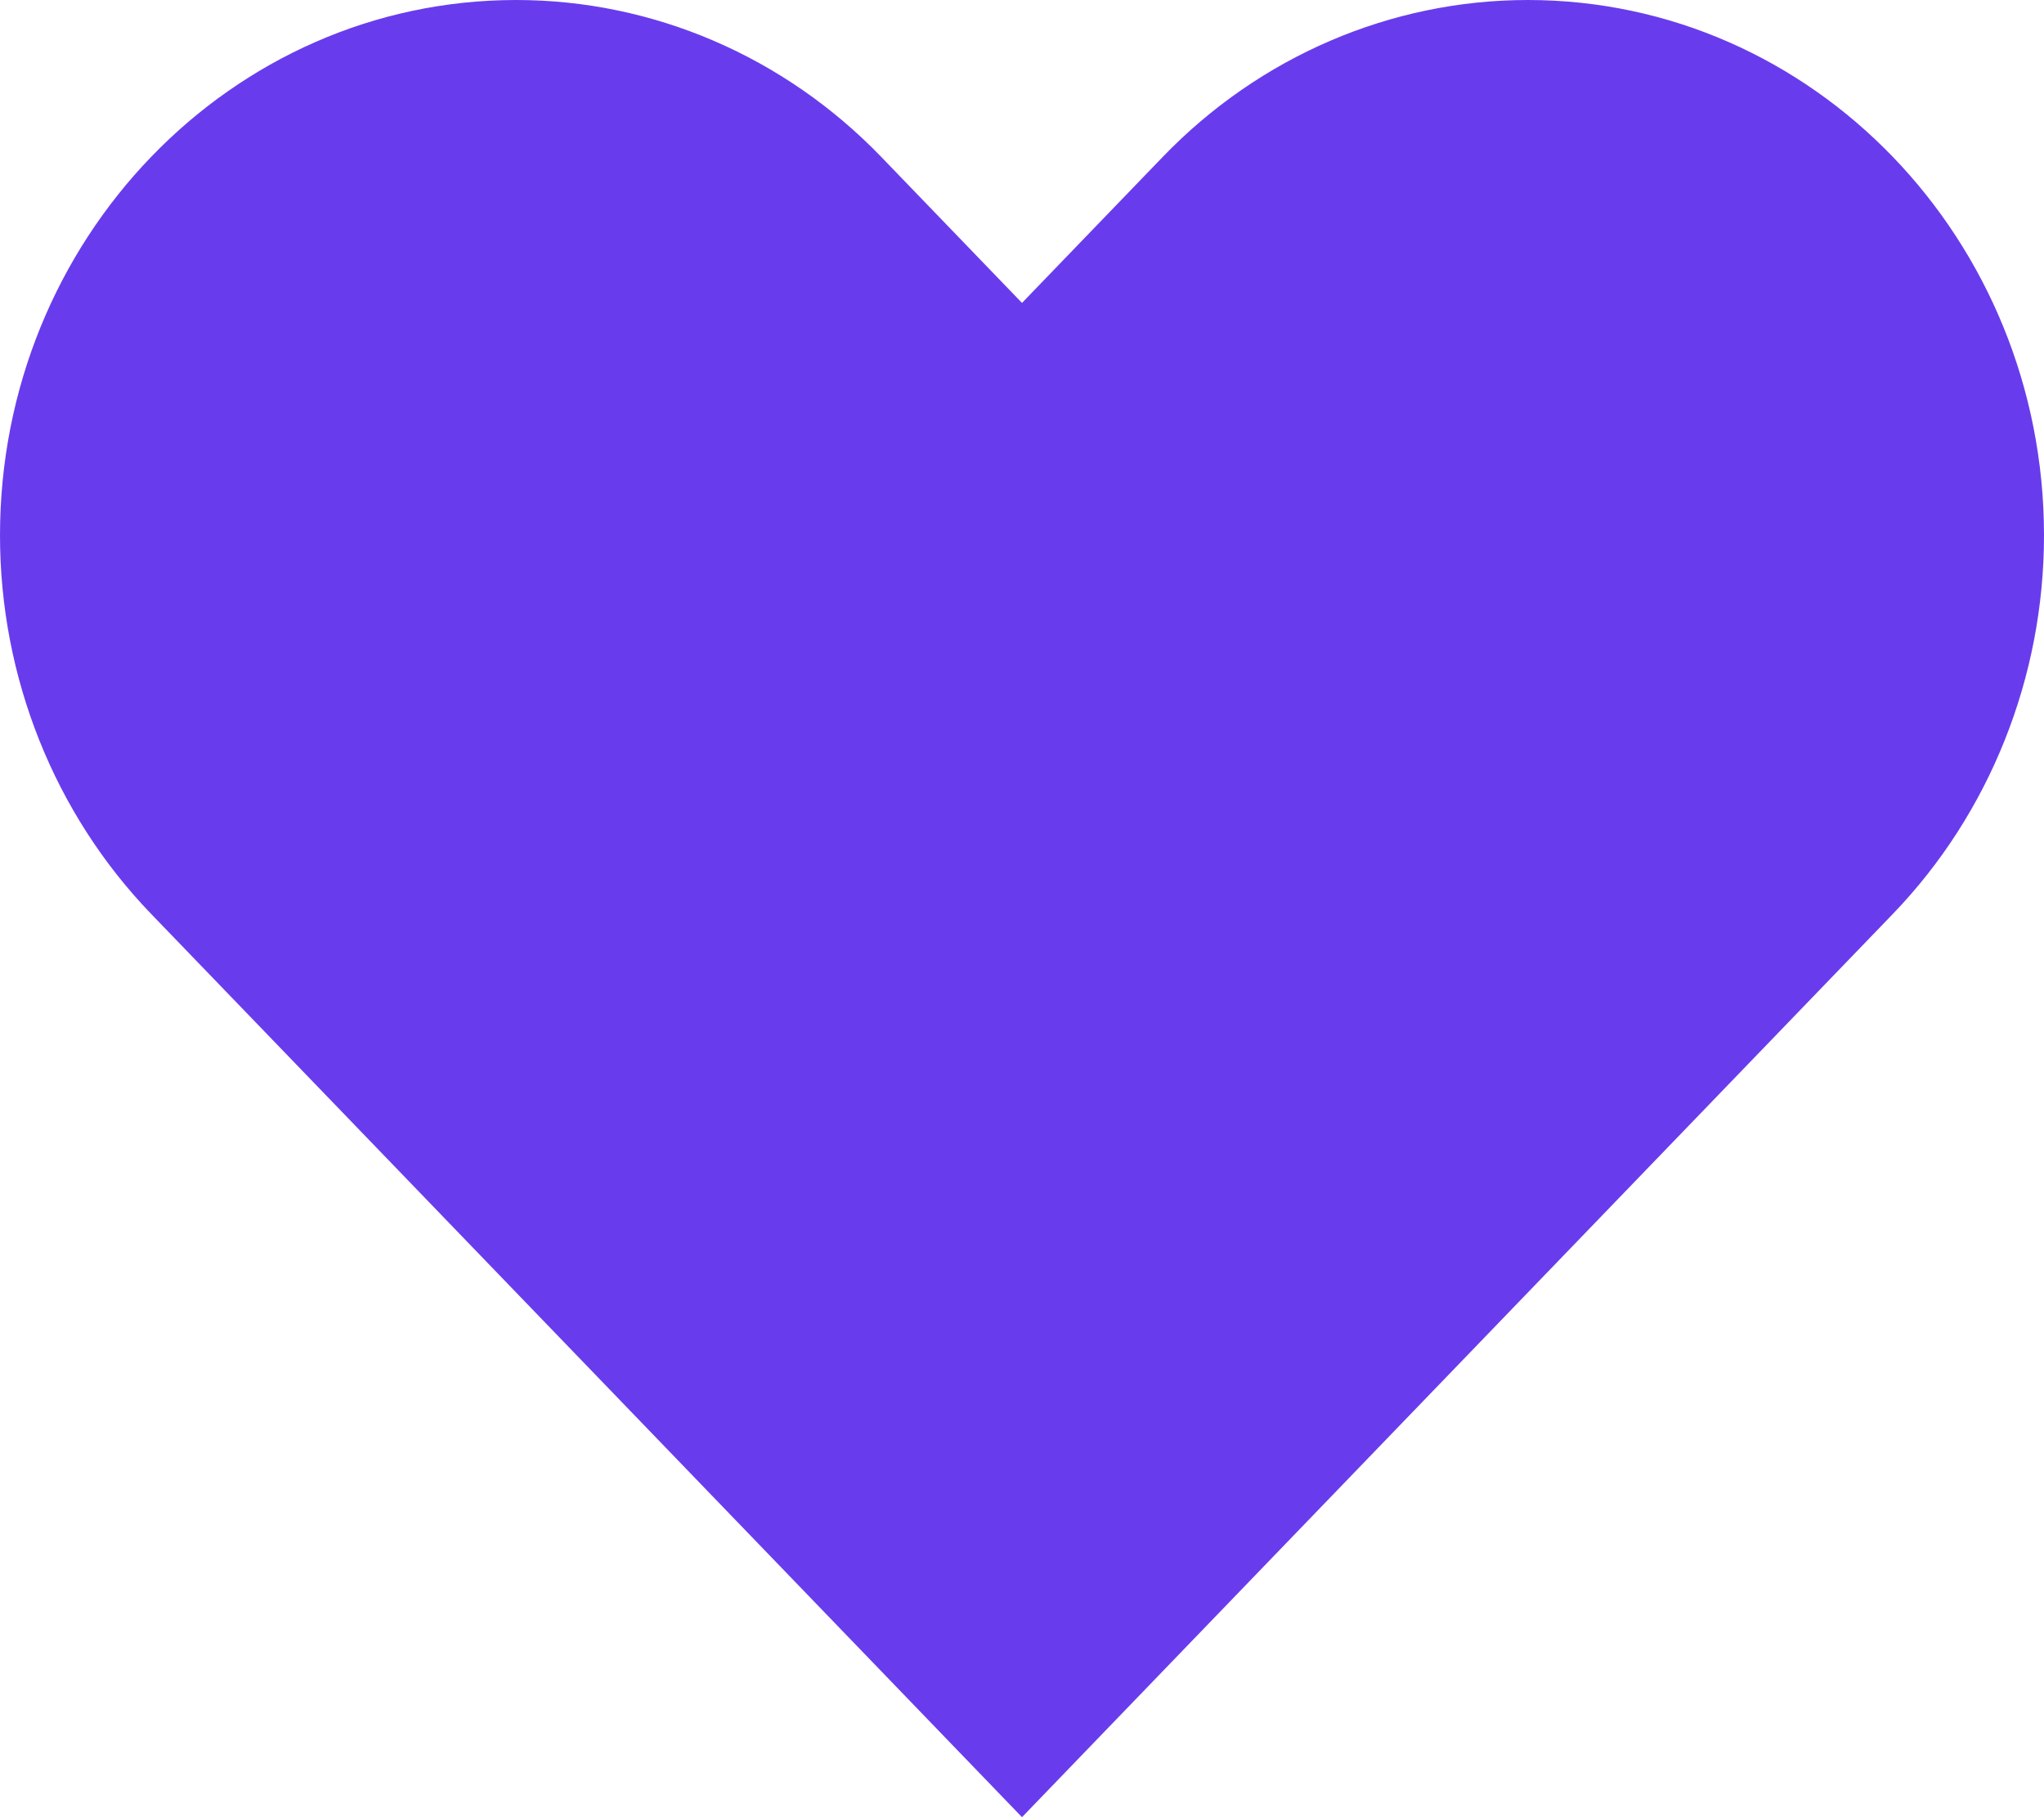 <svg width="18" height="16" viewBox="0 0 18 16" fill="none" xmlns="http://www.w3.org/2000/svg">
<path d="M1.331 8.047L9 16L16.669 8.047C17.521 7.163 18 5.964 18 4.714C18 2.111 15.965 0 13.454 0C12.249 0 11.092 0.497 10.24 1.381L9 2.667L7.76 1.381C6.907 0.497 5.751 0 4.546 0C2.035 0 0 2.111 0 4.714C0 5.964 0.479 7.163 1.331 8.047Z" fill="#683CED"/>
</svg>

